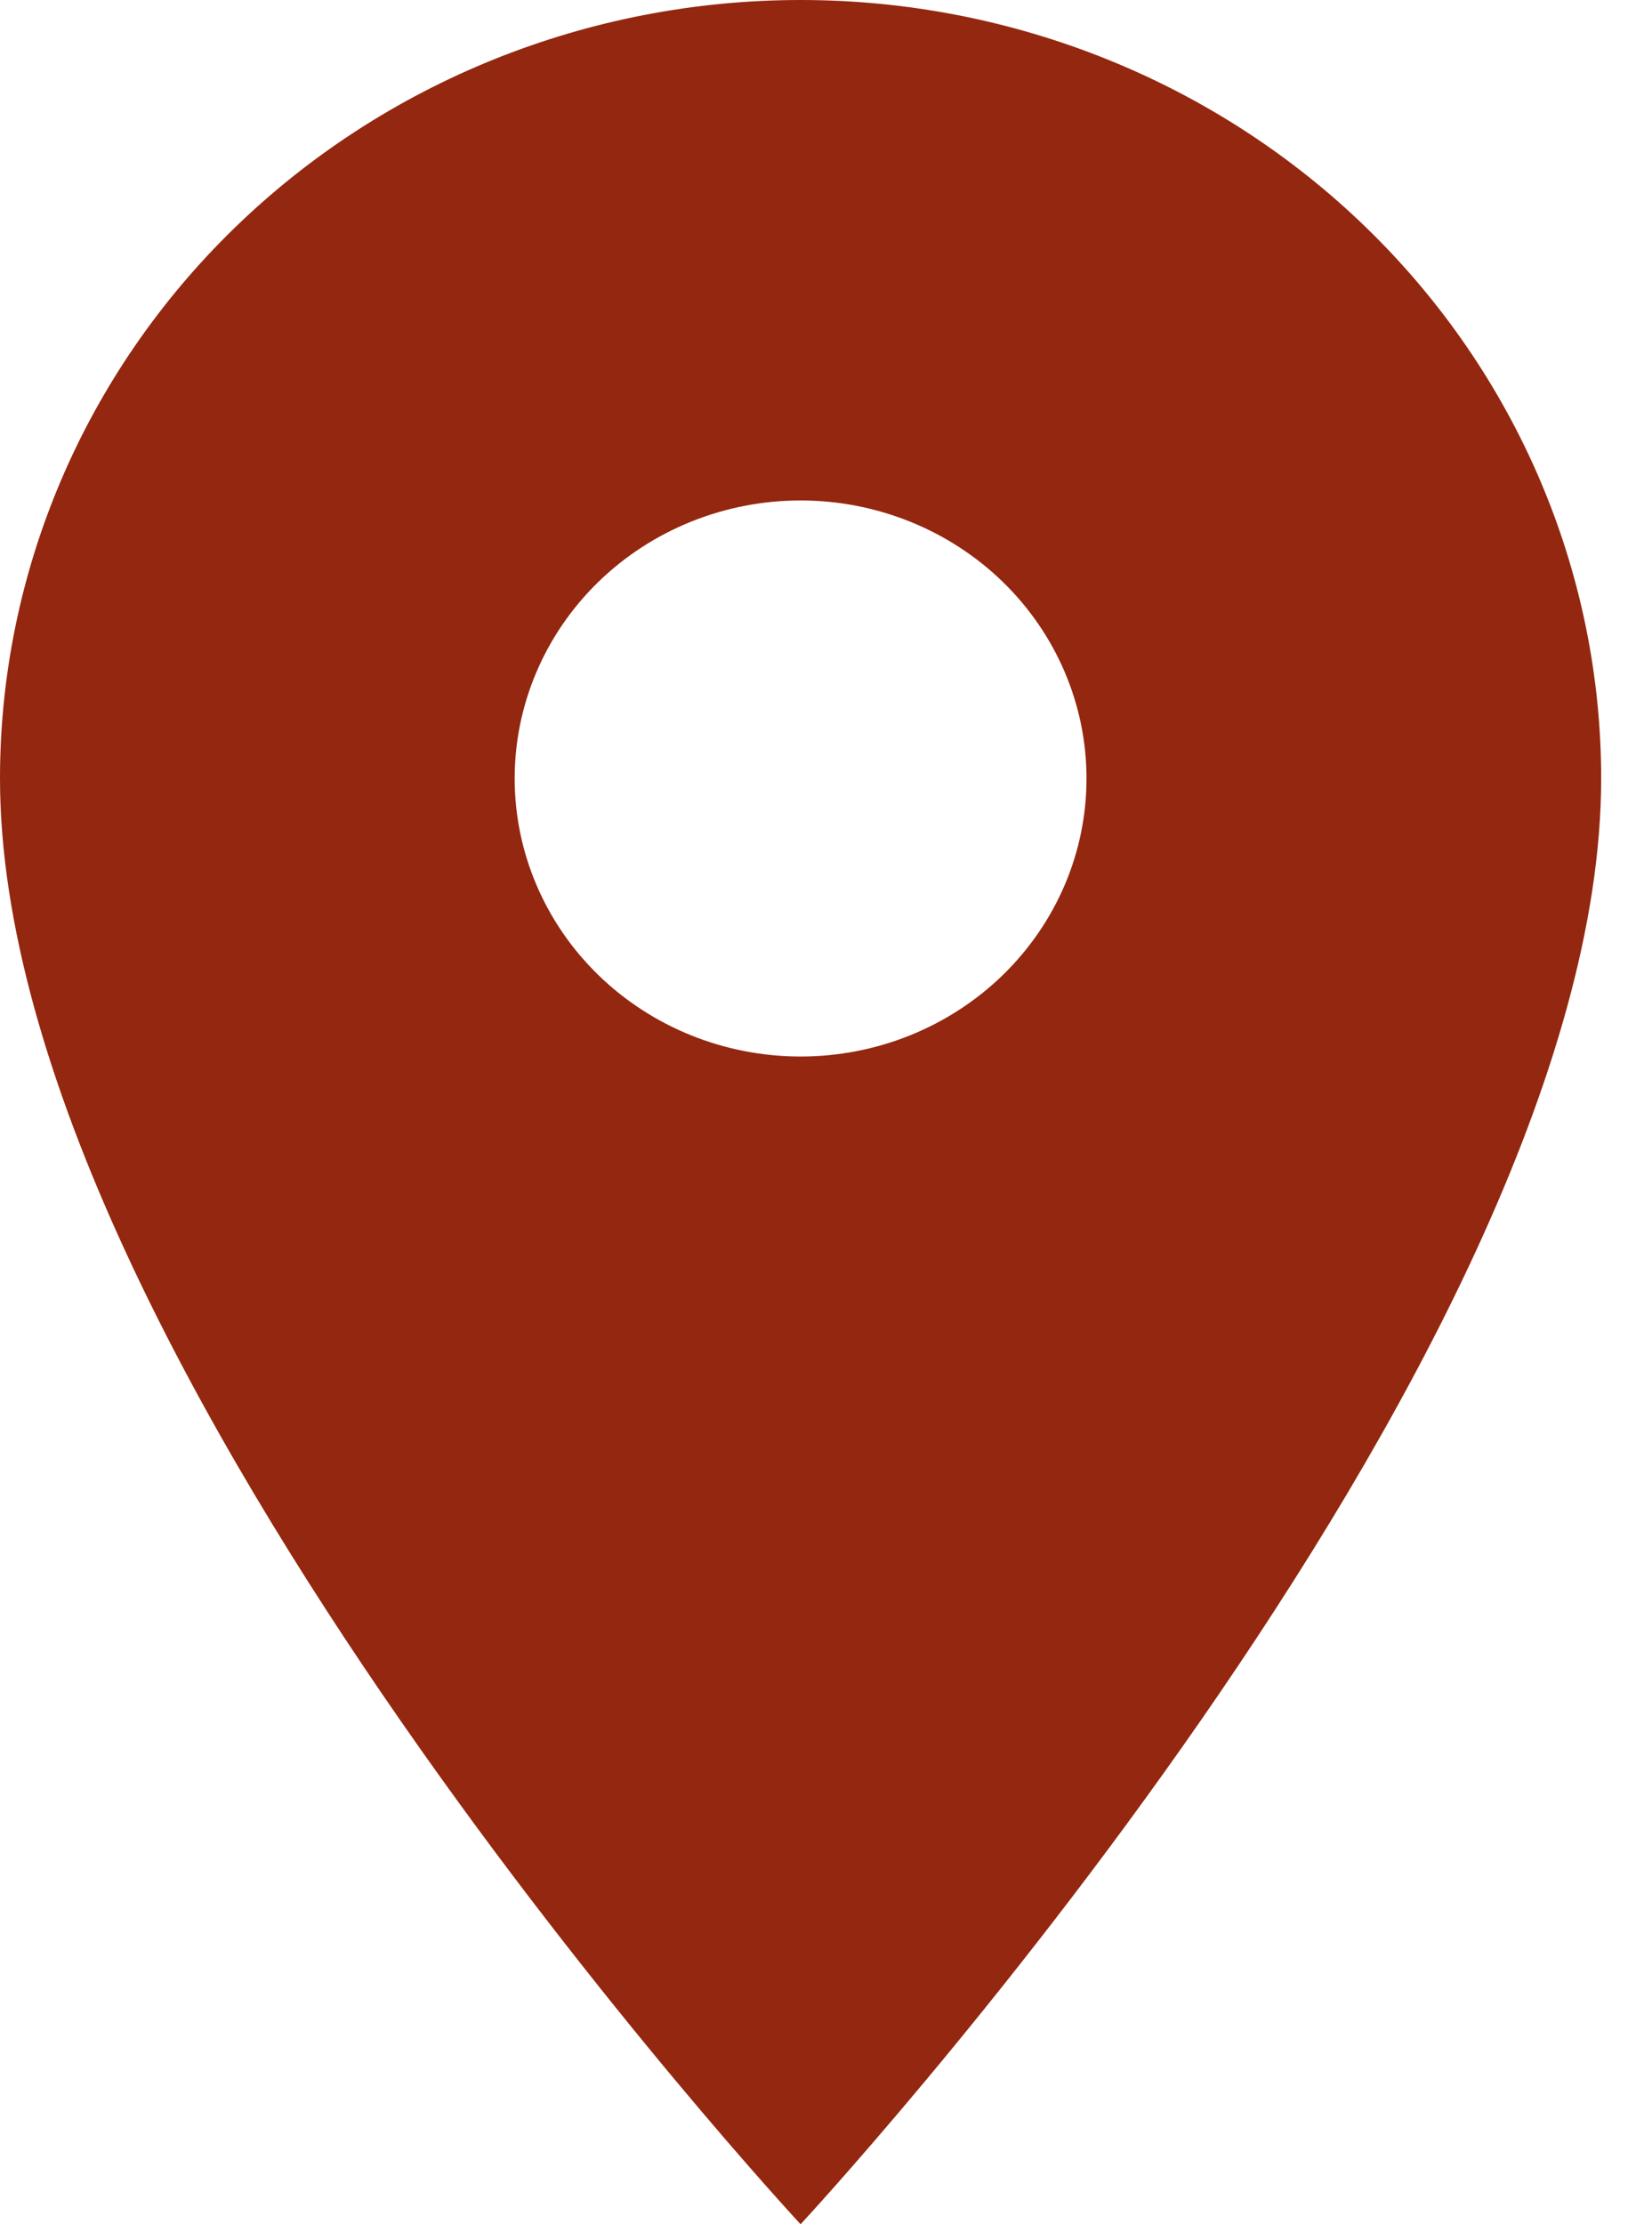 <svg width="26" height="35" viewBox="0 0 26 35" fill="none" xmlns="http://www.w3.org/2000/svg">
<path d="M12.6 16.625C11.406 16.625 10.262 16.164 9.418 15.344C8.574 14.523 8.1 13.41 8.1 12.25C8.1 11.09 8.574 9.977 9.418 9.156C10.262 8.336 11.406 7.875 12.6 7.875C13.793 7.875 14.938 8.336 15.782 9.156C16.626 9.977 17.1 11.09 17.1 12.25C17.1 12.825 16.984 13.393 16.758 13.924C16.531 14.455 16.2 14.937 15.782 15.344C15.364 15.75 14.868 16.072 14.322 16.292C13.776 16.512 13.191 16.625 12.6 16.625ZM12.6 0C9.258 0 6.053 1.291 3.69 3.588C1.327 5.885 0 9.001 0 12.25C0 21.438 12.6 35 12.6 35C12.6 35 25.2 21.438 25.2 12.25C25.2 9.001 23.872 5.885 21.509 3.588C19.147 1.291 15.942 0 12.6 0Z" fill="#94270F"/>
</svg>
